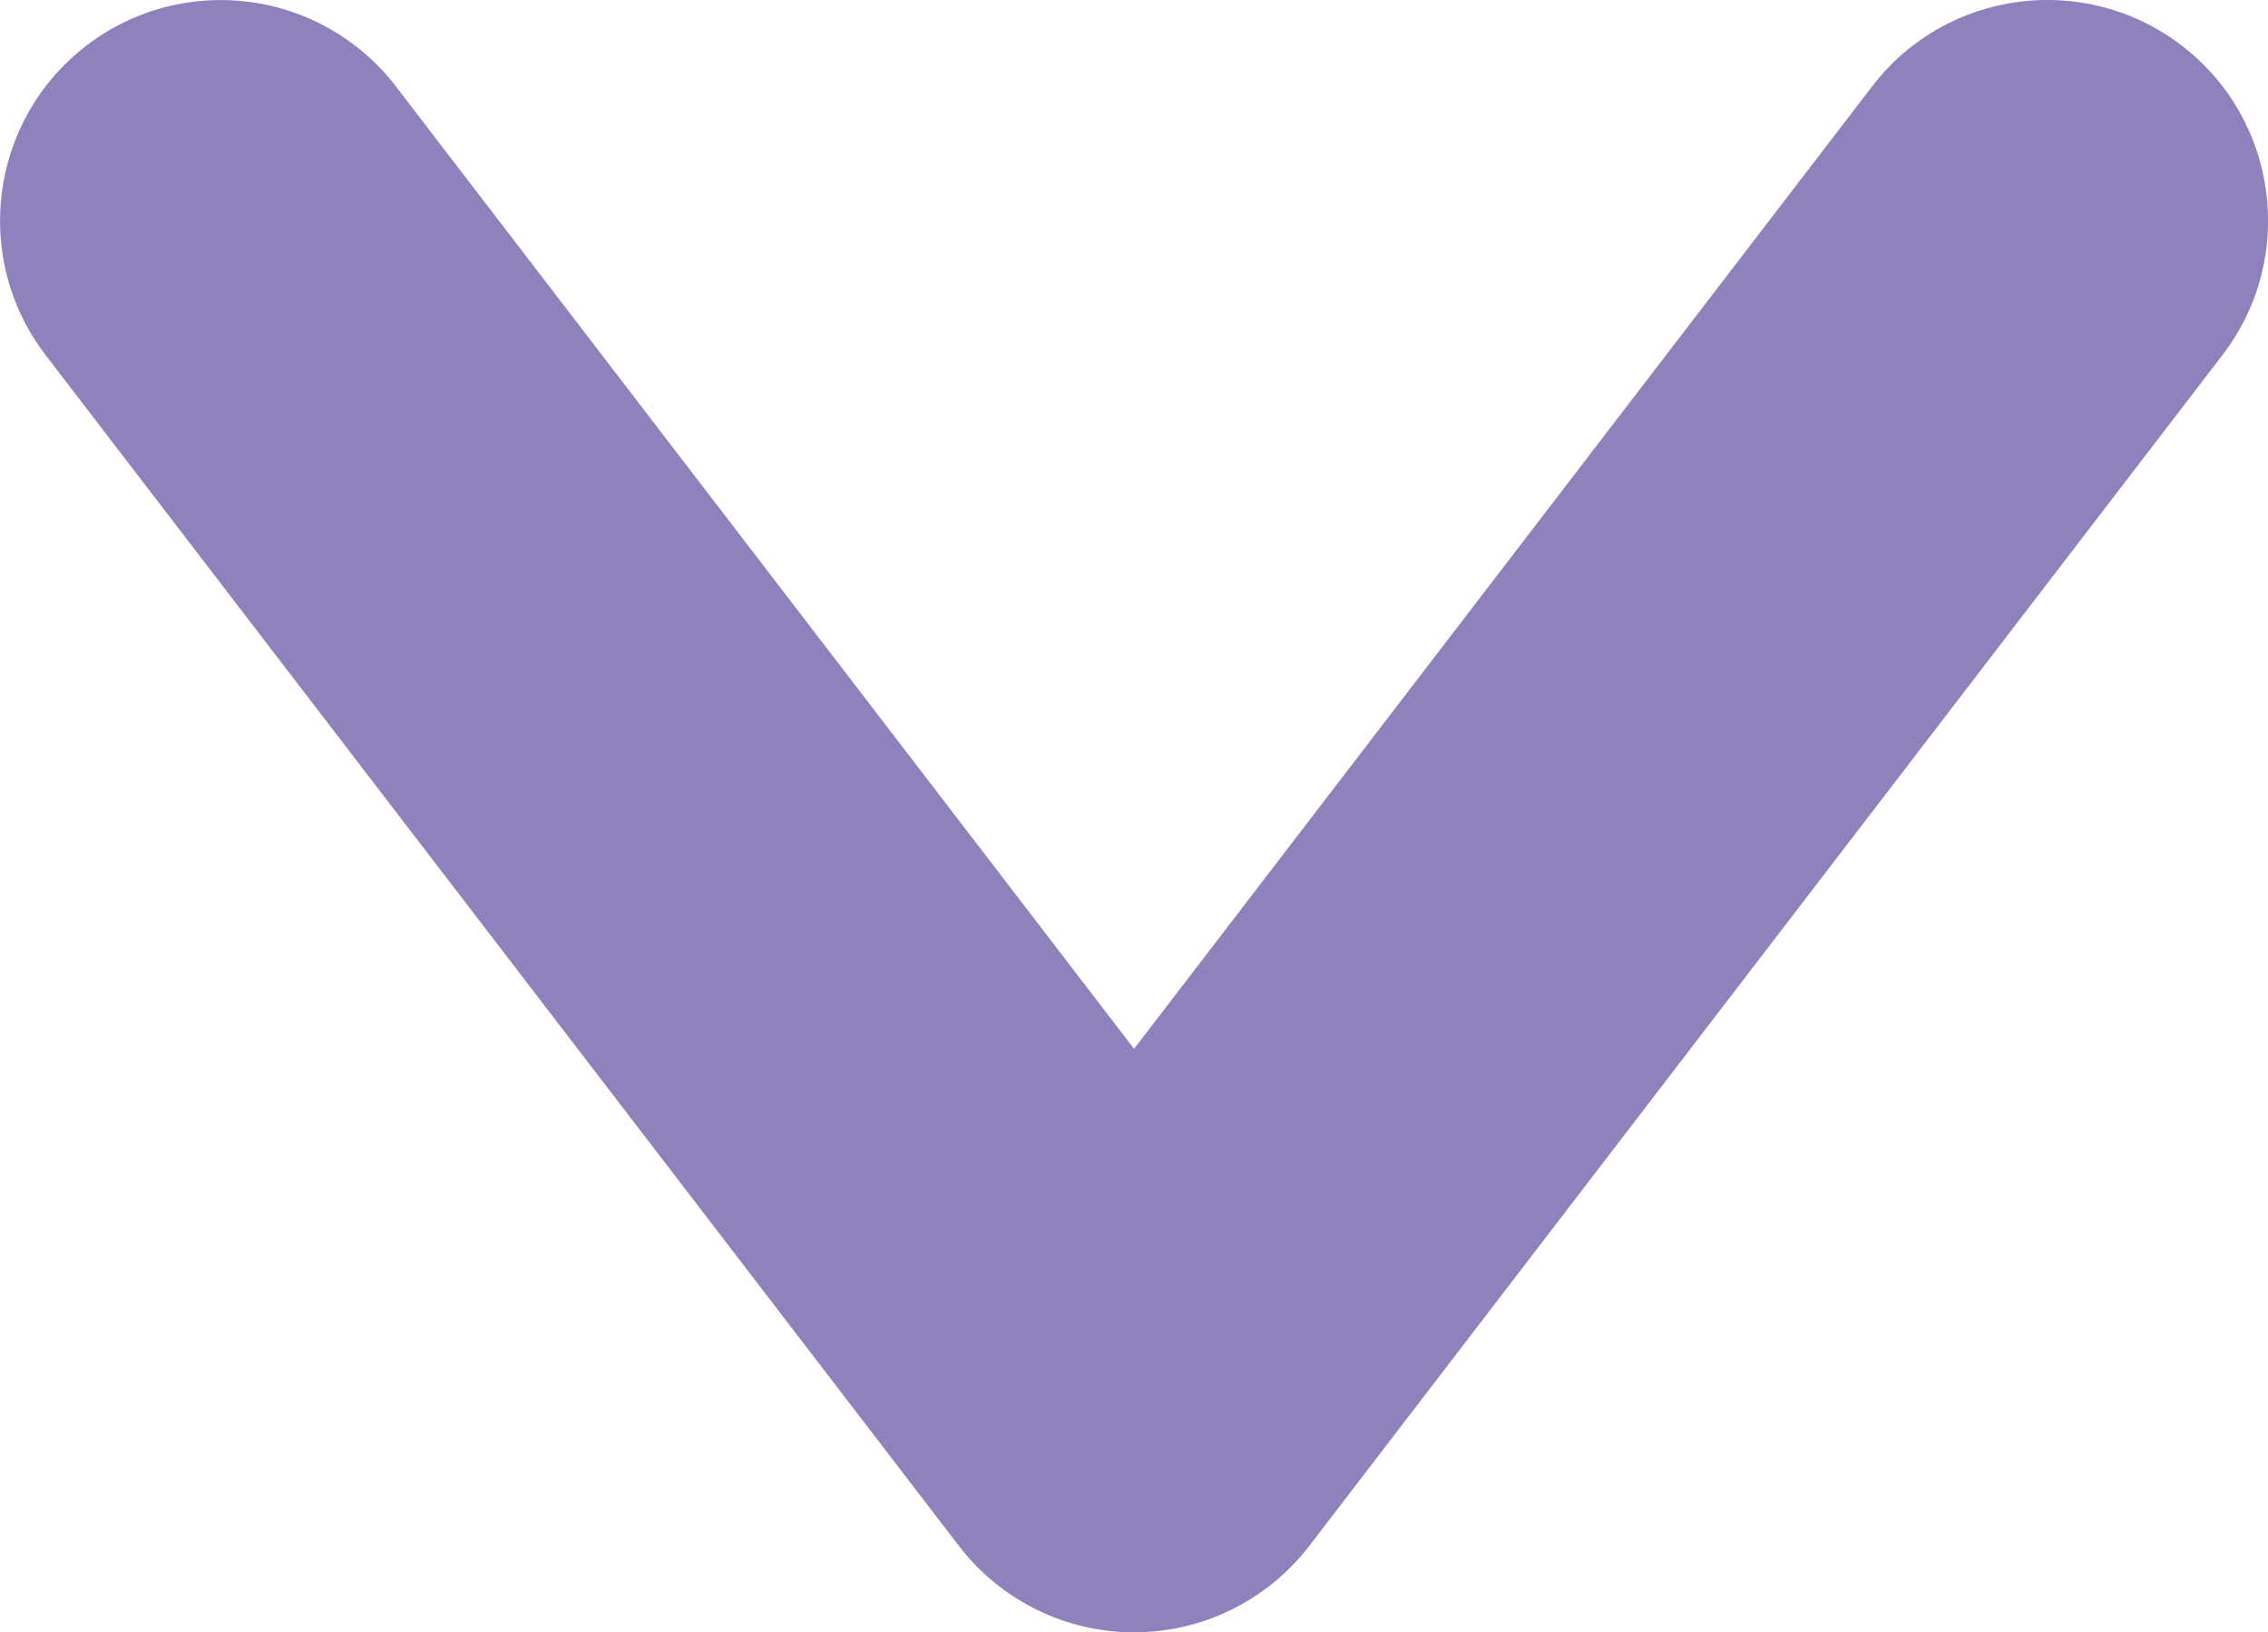 <?xml version="1.0" encoding="utf-8"?>
<!-- Generator: Adobe Illustrator 16.0.0, SVG Export Plug-In . SVG Version: 6.00 Build 0)  -->
<!DOCTYPE svg PUBLIC "-//W3C//DTD SVG 1.1//EN" "http://www.w3.org/Graphics/SVG/1.1/DTD/svg11.dtd">
<svg version="1.1" id="レイヤー_1" xmlns="http://www.w3.org/2000/svg" xmlns:xlink="http://www.w3.org/1999/xlink" x="0px"
	 y="0px" width="15.411px" height="11.092px" viewBox="0 0 15.411 11.092" enable-background="new 0 0 15.411 11.092"
	 xml:space="preserve">
<g>
	<path fill="#8F82BC" d="M7.706,11.092c-0.466,0-0.906-0.217-1.19-0.587L0.31,2.413C-0.194,1.755-0.07,0.814,0.587,0.31
		C1.244-0.194,2.186-0.07,2.69,0.587l5.016,6.54l5.015-6.54c0.504-0.658,1.446-0.781,2.103-0.278
		c0.658,0.504,0.782,1.446,0.278,2.103l-6.205,8.092C8.612,10.875,8.172,11.092,7.706,11.092z"/>
</g>
</svg>
